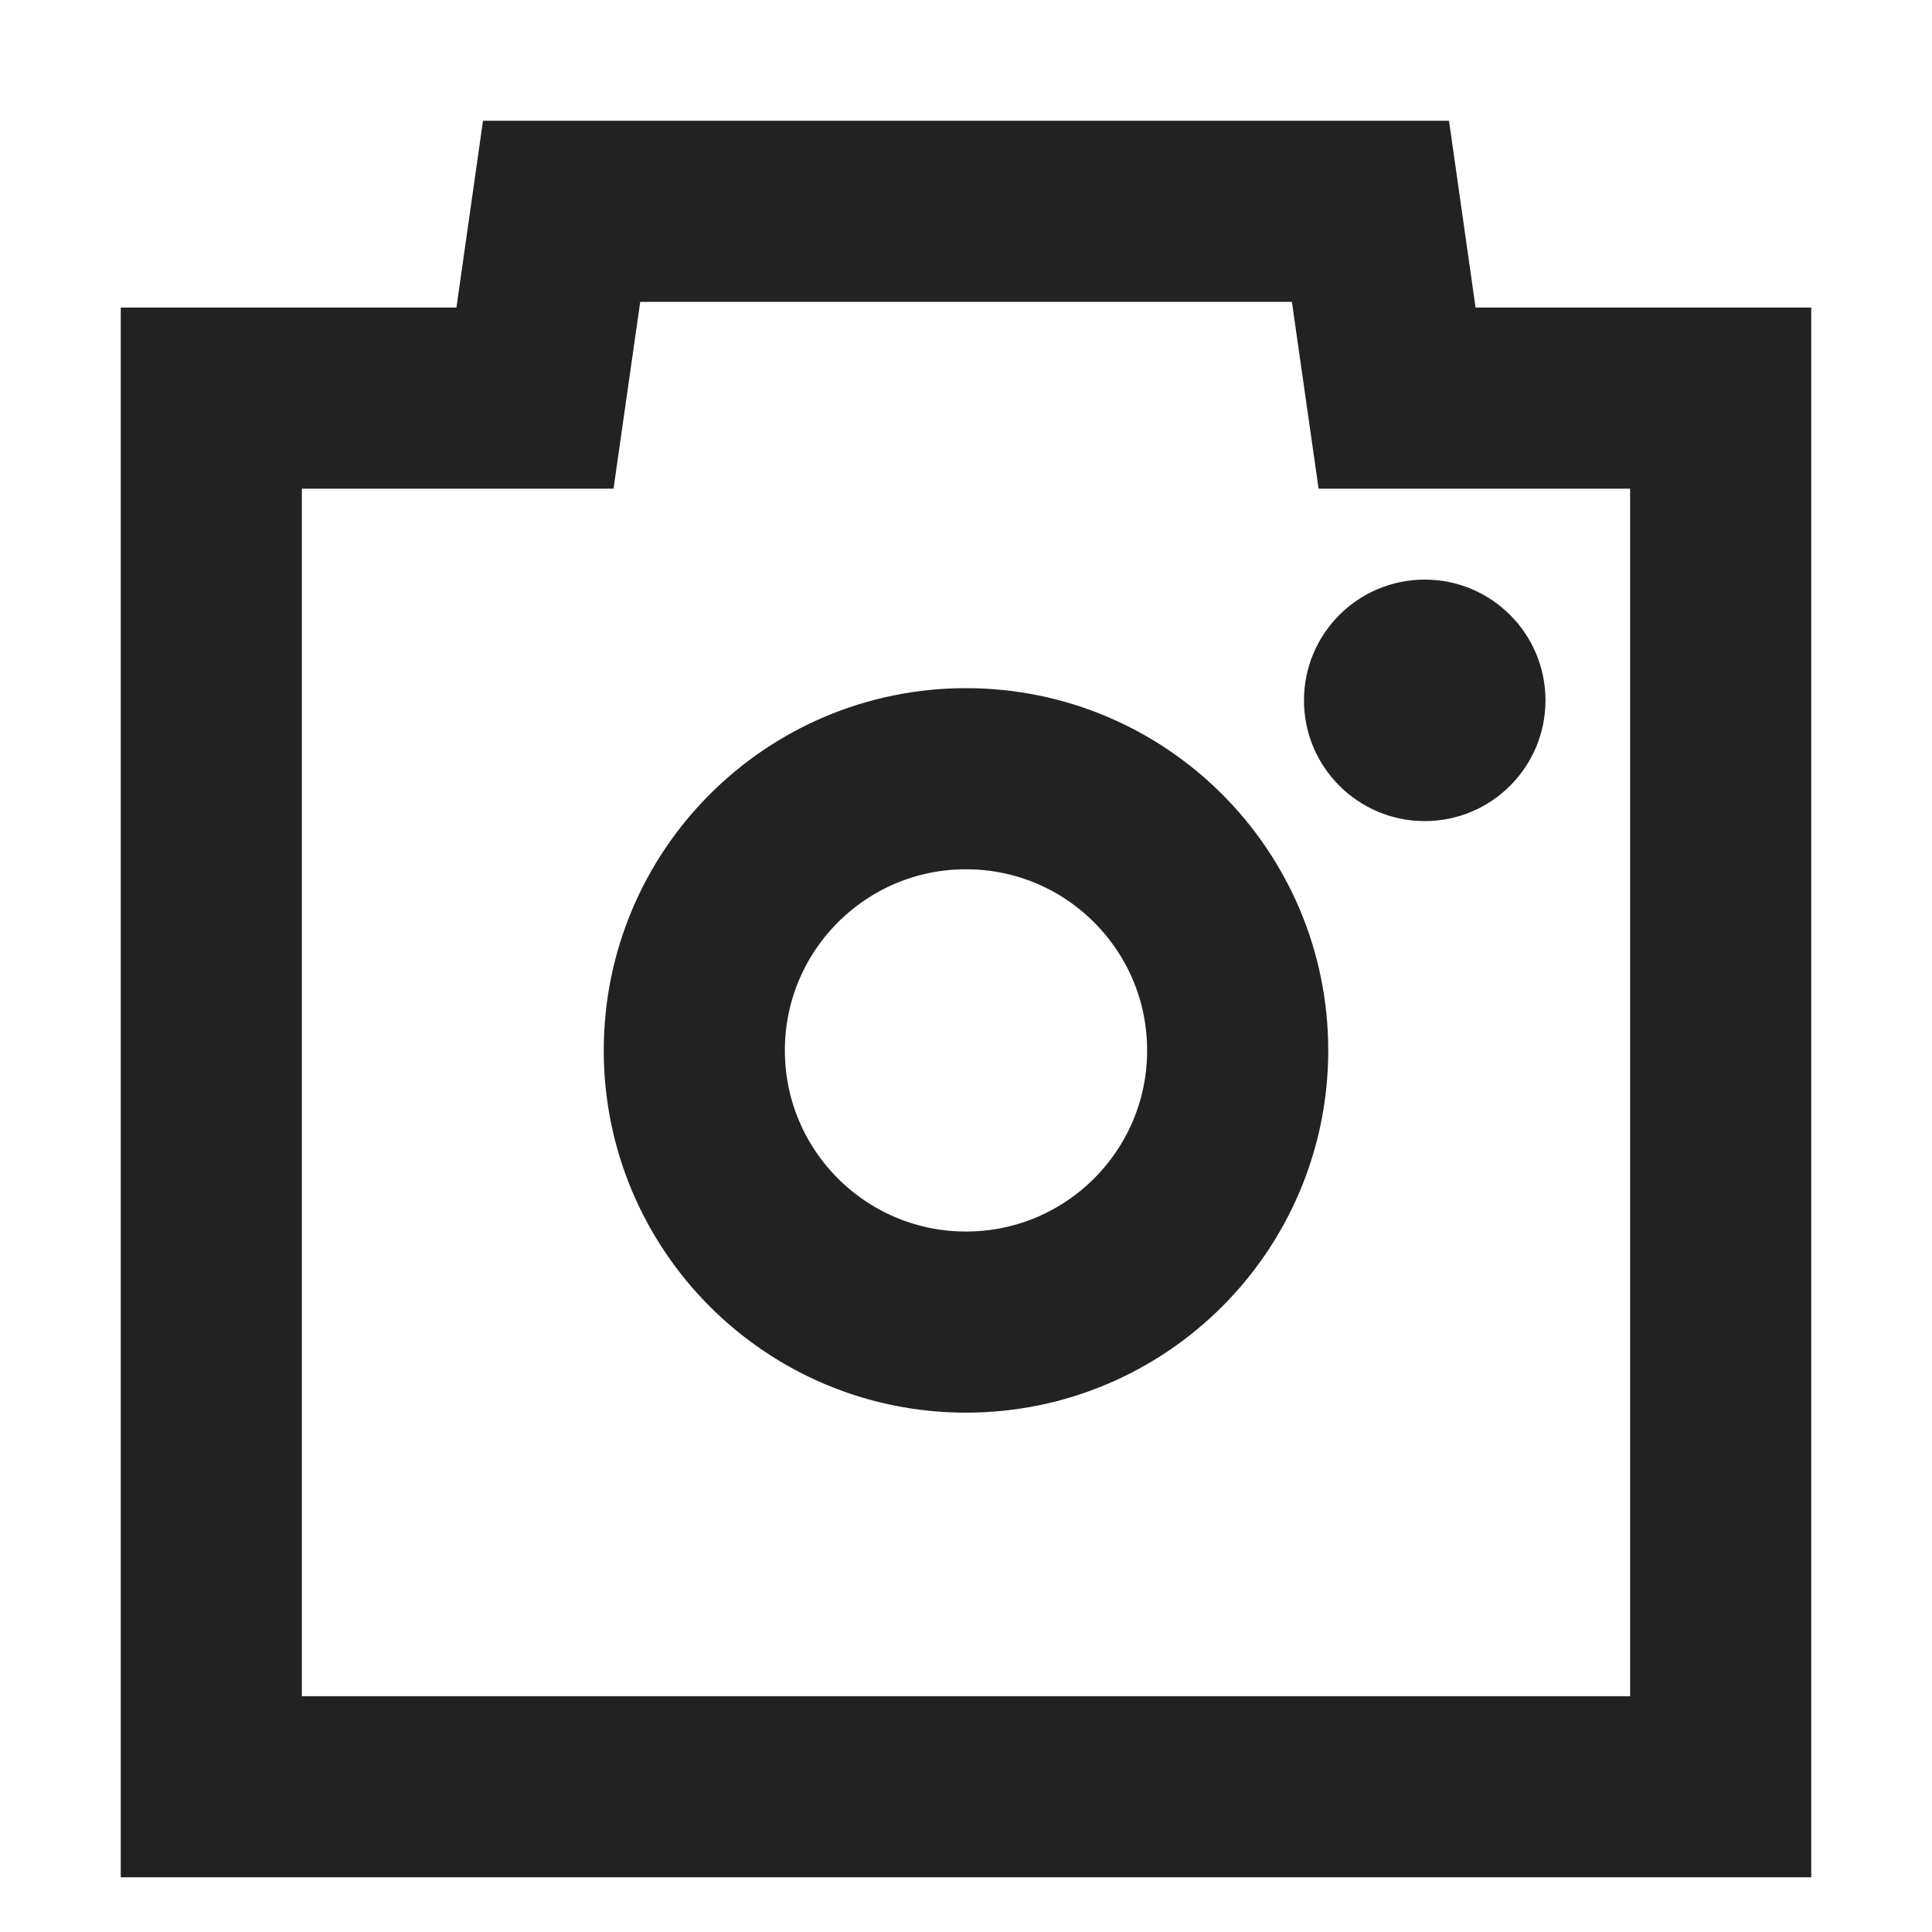 <svg id="camera" data-name="camera(h16)" xmlns="http://www.w3.org/2000/svg" viewBox="0 0 16 16">
    <path d="M0 0h16v16H0z" style="fill:none" data-name="keyline/16px"/>
    <g data-name="합치기 459" style="fill:none">
        <path d="M965 6620.547v-13h2.78L968 6606h8l.221 1.547H979v13z" style="stroke:none" transform="translate(-964 -6605)"/>
        <path d="M977.5 6619.047v-10h-2.58l-.221-1.547h-5.397l-.221 1.547H966.5v10h11m1.5 1.5h-14v-13h2.78L968 6606h8l.22 1.547H979v13z" style="fill:#222;stroke:none" transform="translate(-964 -6605)"/>
    </g>
    <g data-name="그룹 153153" transform="translate(3.82 4.801)">
        <g data-name="타원 5253" transform="translate(1.18 .898)" style="stroke:#222;stroke-width:1.5px;fill:none">
            <circle cx="3" cy="3" r="3" style="stroke:none"/>
            <circle cx="3" cy="3" r="2.25" style="fill:none"/>
        </g>
        <circle data-name="타원 5254" cx="1" cy="1" r="1" transform="translate(6.979 -.001)" style="fill:#222"/>
    </g>
</svg>
